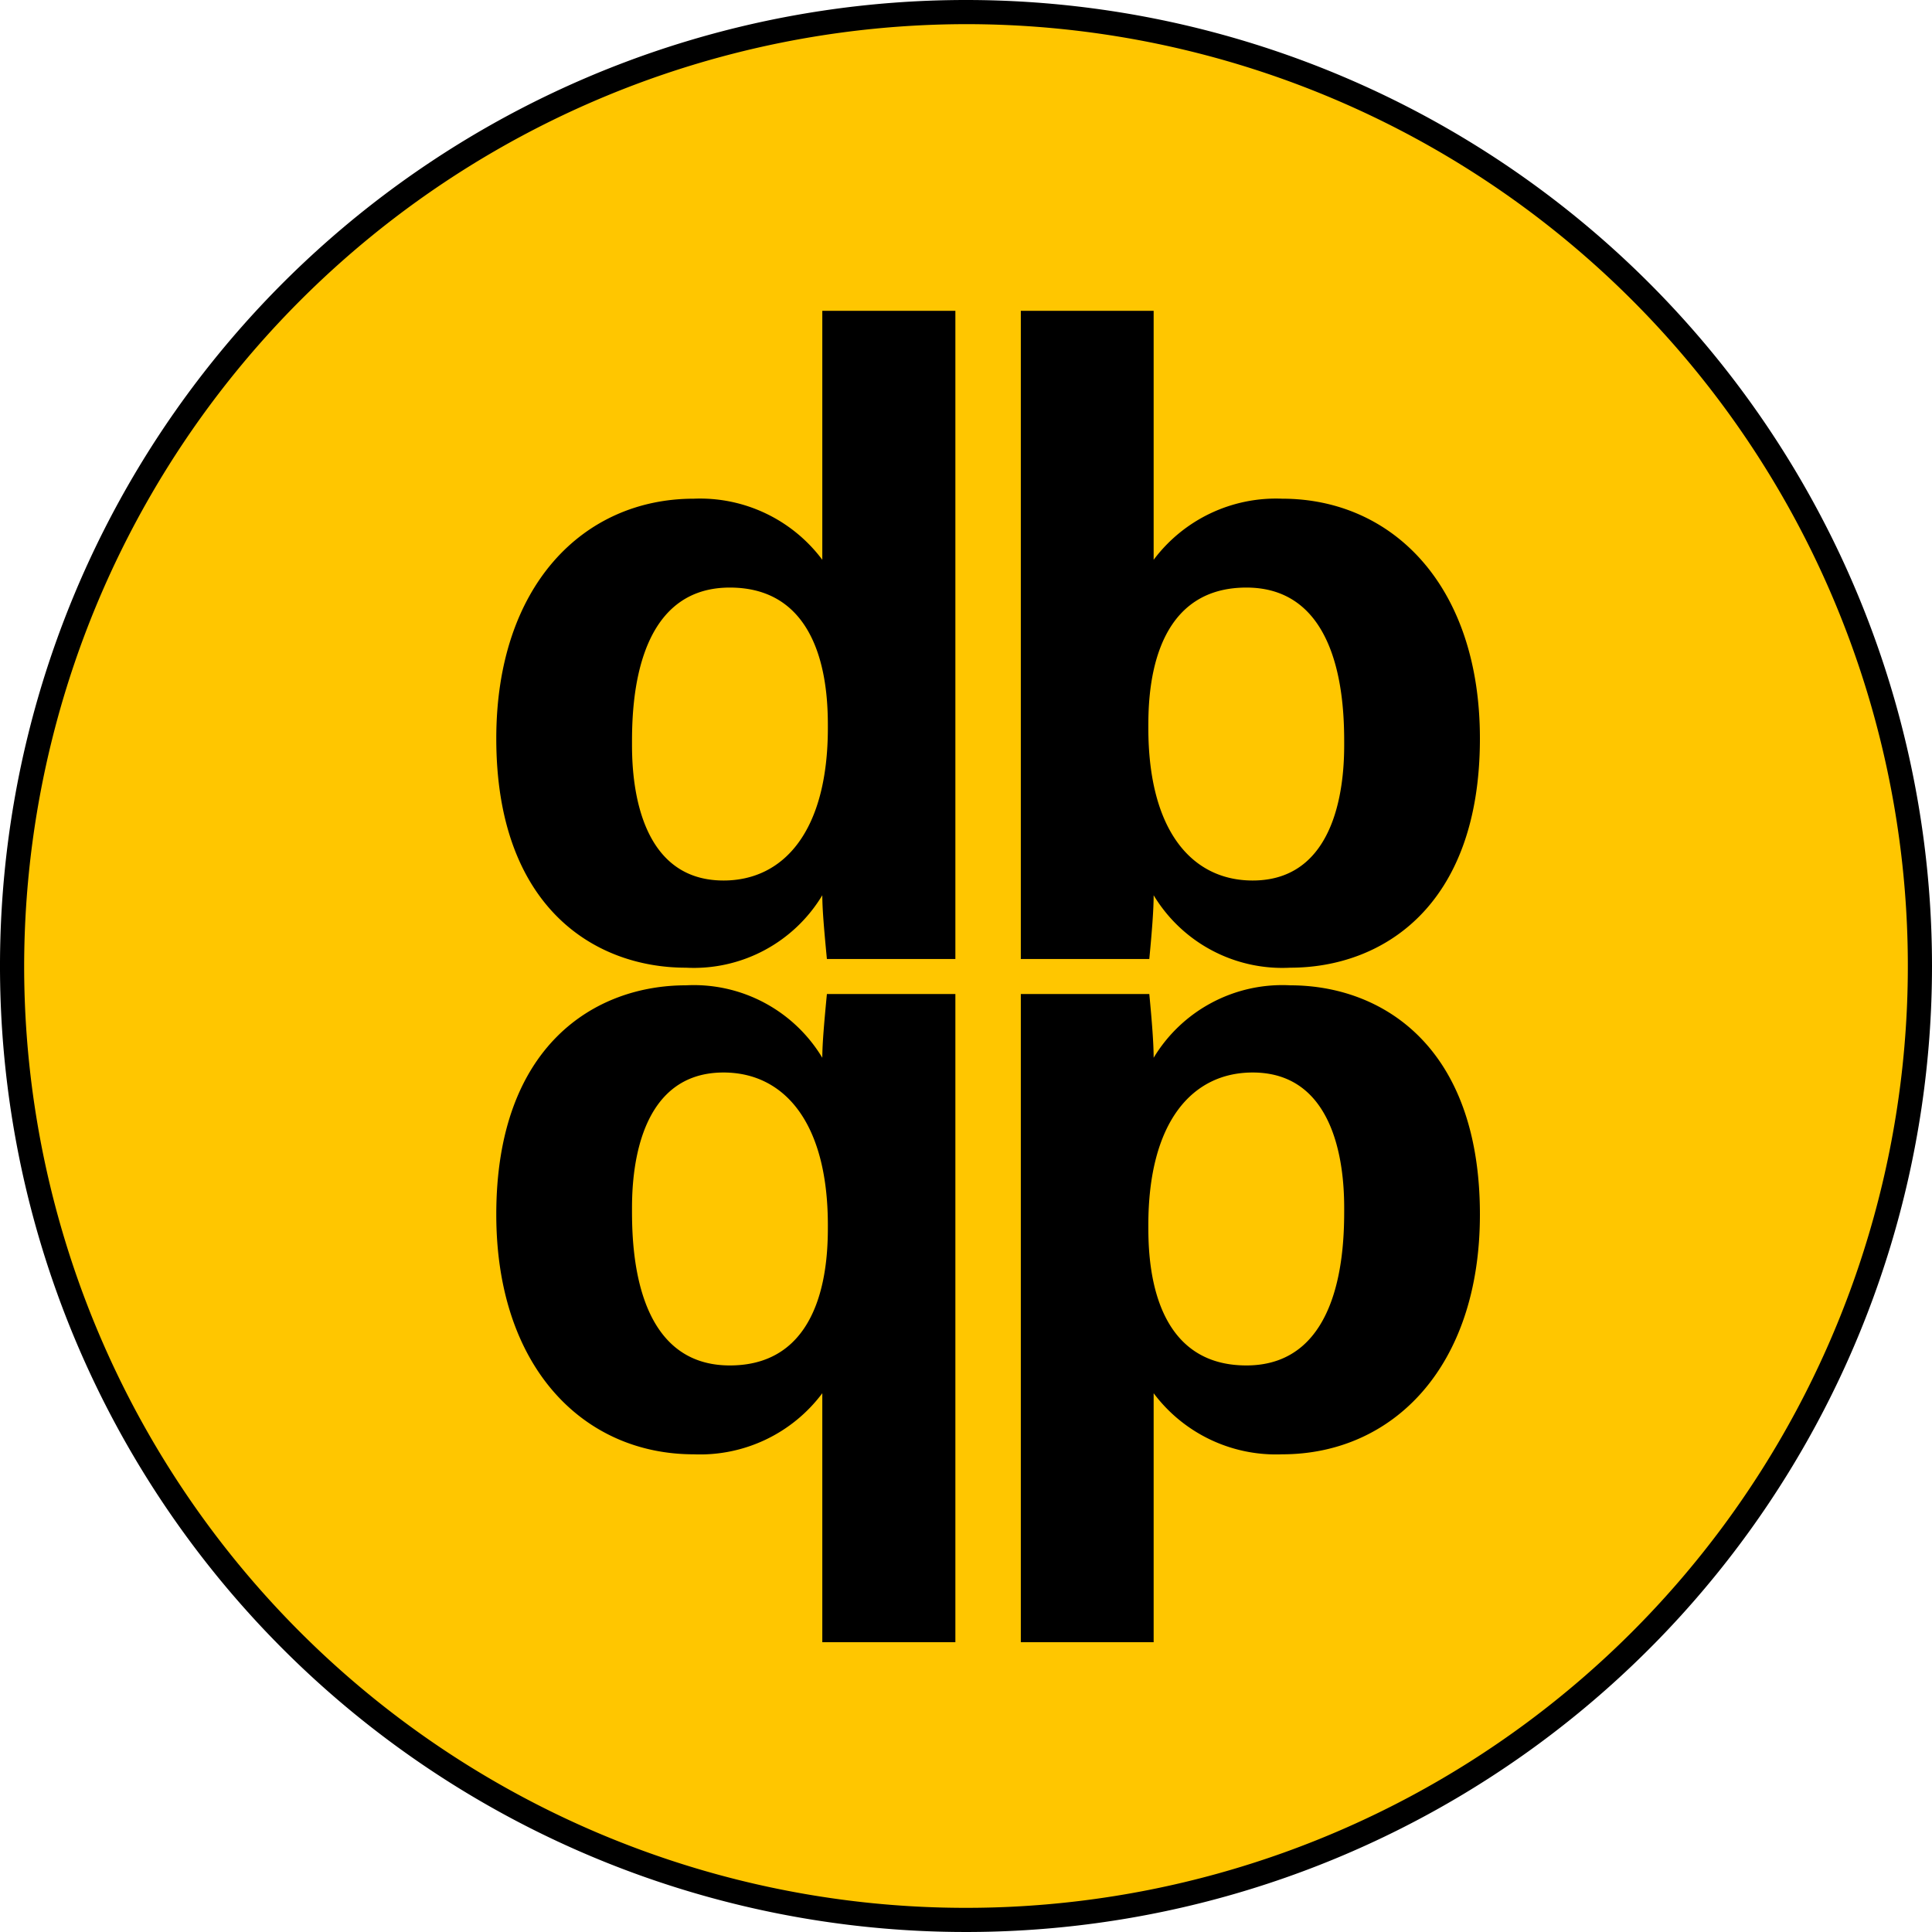 <svg id="Layer_1" data-name="Layer 1" xmlns="http://www.w3.org/2000/svg" viewBox="0 0 80 80"><defs><style>.cls-1{fill:#ffc600;}</style></defs><circle class="cls-1" cx="40" cy="40" r="39.5"/><path d="M40,1A39,39,0,1,1,1,40,39.05,39.05,0,0,1,40,1m0-1A40,40,0,1,0,80,40,40,40,0,0,0,40,0Z"/><path d="M39.56,12.87H34.05V23.18a6.32,6.32,0,0,0-5.32-2.53c-4.58,0-8.18,3.61-8.18,9.93,0,7,4.09,9.49,7.85,9.49a6.21,6.21,0,0,0,5.65-3c0,.6.08,1.49.19,2.64h5.32ZM30.22,24.33c4.06,0,4.06,4.62,4.06,5.81,0,4.28-1.83,6.32-4.32,6.32-3.79,0-3.79-4.72-3.79-5.69C26.17,29.28,26.24,24.33,30.22,24.33Z"/><path d="M42.27,12.87h5.5V23.18a6.33,6.33,0,0,1,5.32-2.53c4.58,0,8.19,3.61,8.19,9.93,0,7-4.09,9.49-7.85,9.49a6.22,6.22,0,0,1-5.66-3c0,.6-.07,1.49-.18,2.64H42.27Zm9.34,11.46c-4.06,0-4.06,4.62-4.06,5.81,0,4.28,1.82,6.32,4.32,6.32,3.79,0,3.79-4.72,3.79-5.69C55.66,29.28,55.59,24.33,51.61,24.33Z"/><path d="M42.27,68h5.5V57.69a6.33,6.33,0,0,0,5.32,2.53c4.58,0,8.19-3.61,8.19-9.93,0-7-4.09-9.49-7.85-9.49a6.22,6.22,0,0,0-5.66,3c0-.59-.07-1.49-.18-2.64H42.27Zm9.34-11.46c-4.06,0-4.06-4.62-4.06-5.81,0-4.28,1.82-6.32,4.32-6.32,3.79,0,3.79,4.72,3.79,5.69C55.66,51.59,55.59,56.54,51.61,56.54Z"/><path d="M39.56,68H34.05V57.69a6.32,6.32,0,0,1-5.32,2.53c-4.58,0-8.18-3.61-8.18-9.93,0-7,4.09-9.49,7.85-9.49a6.21,6.21,0,0,1,5.65,3c0-.59.08-1.49.19-2.64h5.32ZM30.22,56.54c4.06,0,4.06-4.62,4.06-5.81,0-4.28-1.83-6.32-4.32-6.32-3.79,0-3.79,4.72-3.79,5.69C26.17,51.59,26.24,56.54,30.22,56.54Z"/></svg>